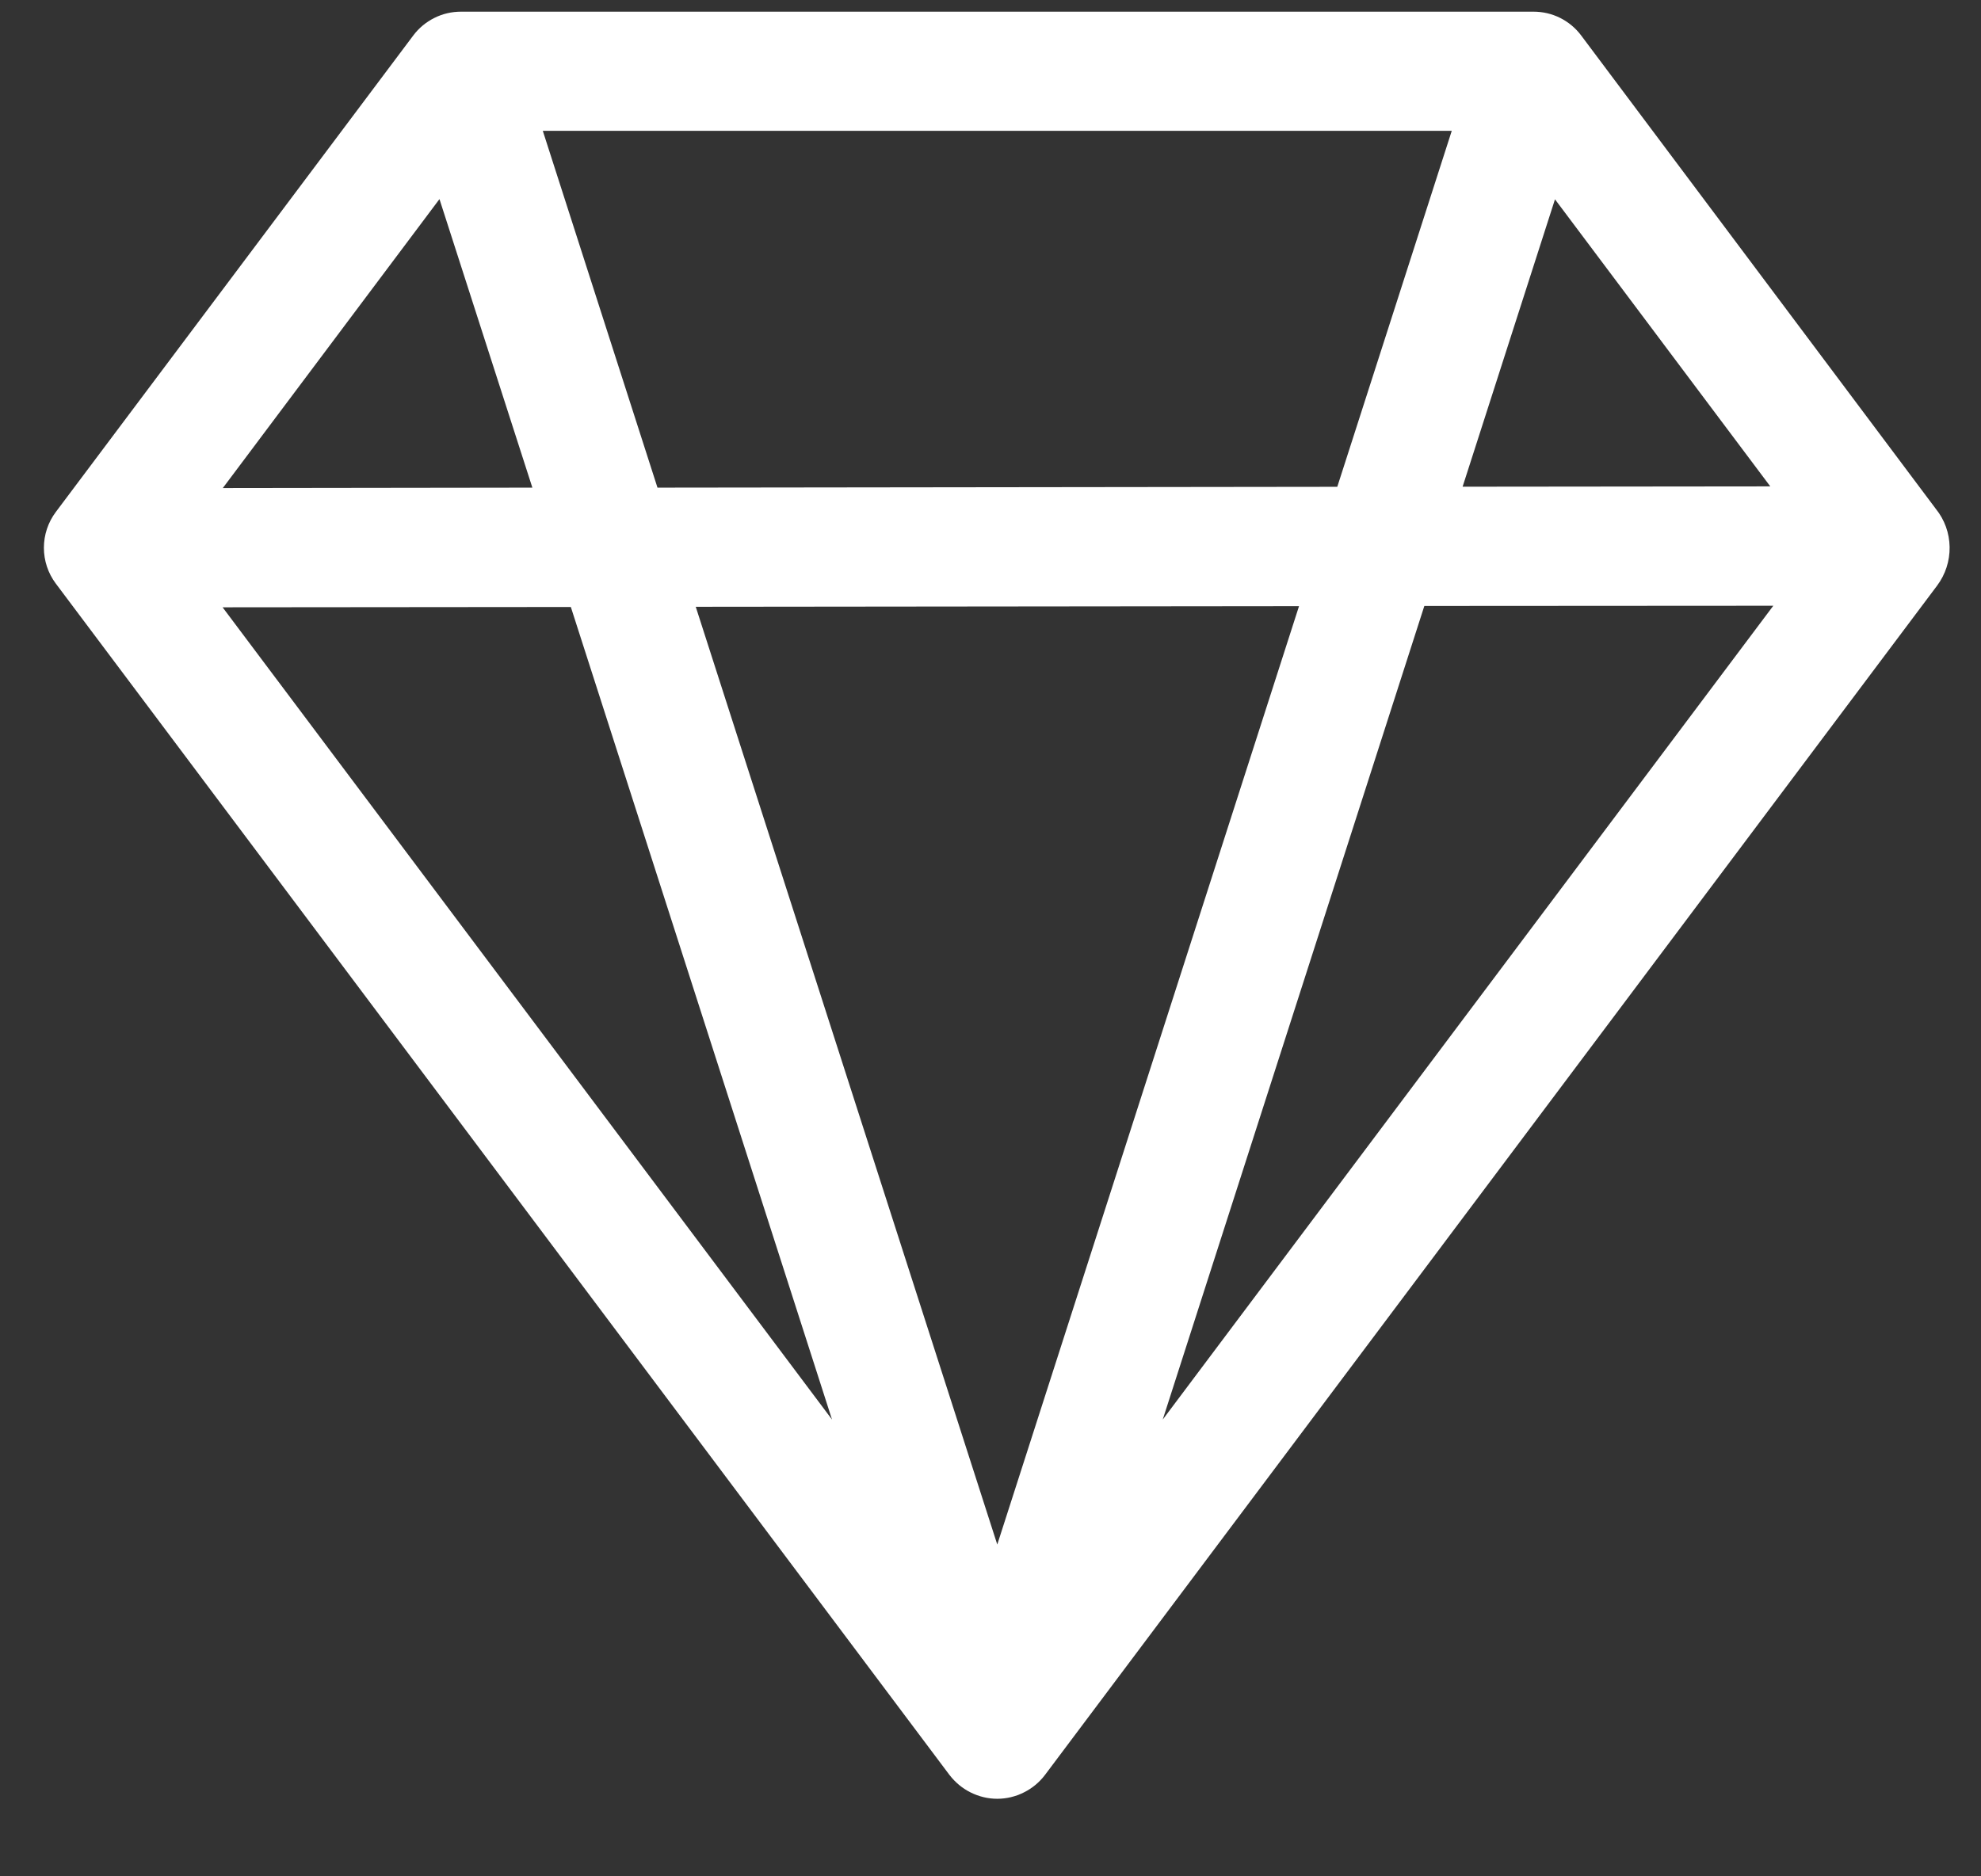 <svg width="19" height="18" viewBox="0 0 19 18" fill="none" xmlns="http://www.w3.org/2000/svg">
<rect x="0" y="0" width="19" height="18" fill="#333333" stroke="none"/>
<path d="M3.964 0.34C4.017 0.269 4.086 0.212 4.166 0.172C4.245 0.132 4.333 0.112 4.421 0.112H14.708C14.797 0.112 14.884 0.132 14.964 0.172C15.043 0.212 15.112 0.269 15.165 0.34L18.567 4.882C18.651 4.986 18.697 5.114 18.699 5.248C18.701 5.381 18.659 5.511 18.579 5.618L10.022 17.028C9.969 17.098 9.899 17.156 9.82 17.195C9.741 17.235 9.653 17.256 9.565 17.256C9.476 17.256 9.389 17.235 9.309 17.195C9.23 17.156 9.161 17.098 9.107 17.028L0.535 5.598C0.461 5.499 0.421 5.379 0.421 5.255C0.421 5.131 0.461 5.011 0.535 4.912L3.964 0.34ZM16.979 4.666L14.914 1.912L14.028 4.669L16.979 4.666ZM12.826 4.67L13.924 1.255H5.206L6.306 4.678L12.826 4.67ZM6.673 5.821L9.565 14.817L12.459 5.815L6.673 5.821ZM5.106 4.678L4.215 1.91L2.137 4.682L5.106 4.678ZM2.135 5.826L7.98 13.618L5.475 5.823L2.135 5.826ZM11.152 13.618L17.008 5.811L13.661 5.813L11.152 13.618Z" fill="white"/>
</svg>
